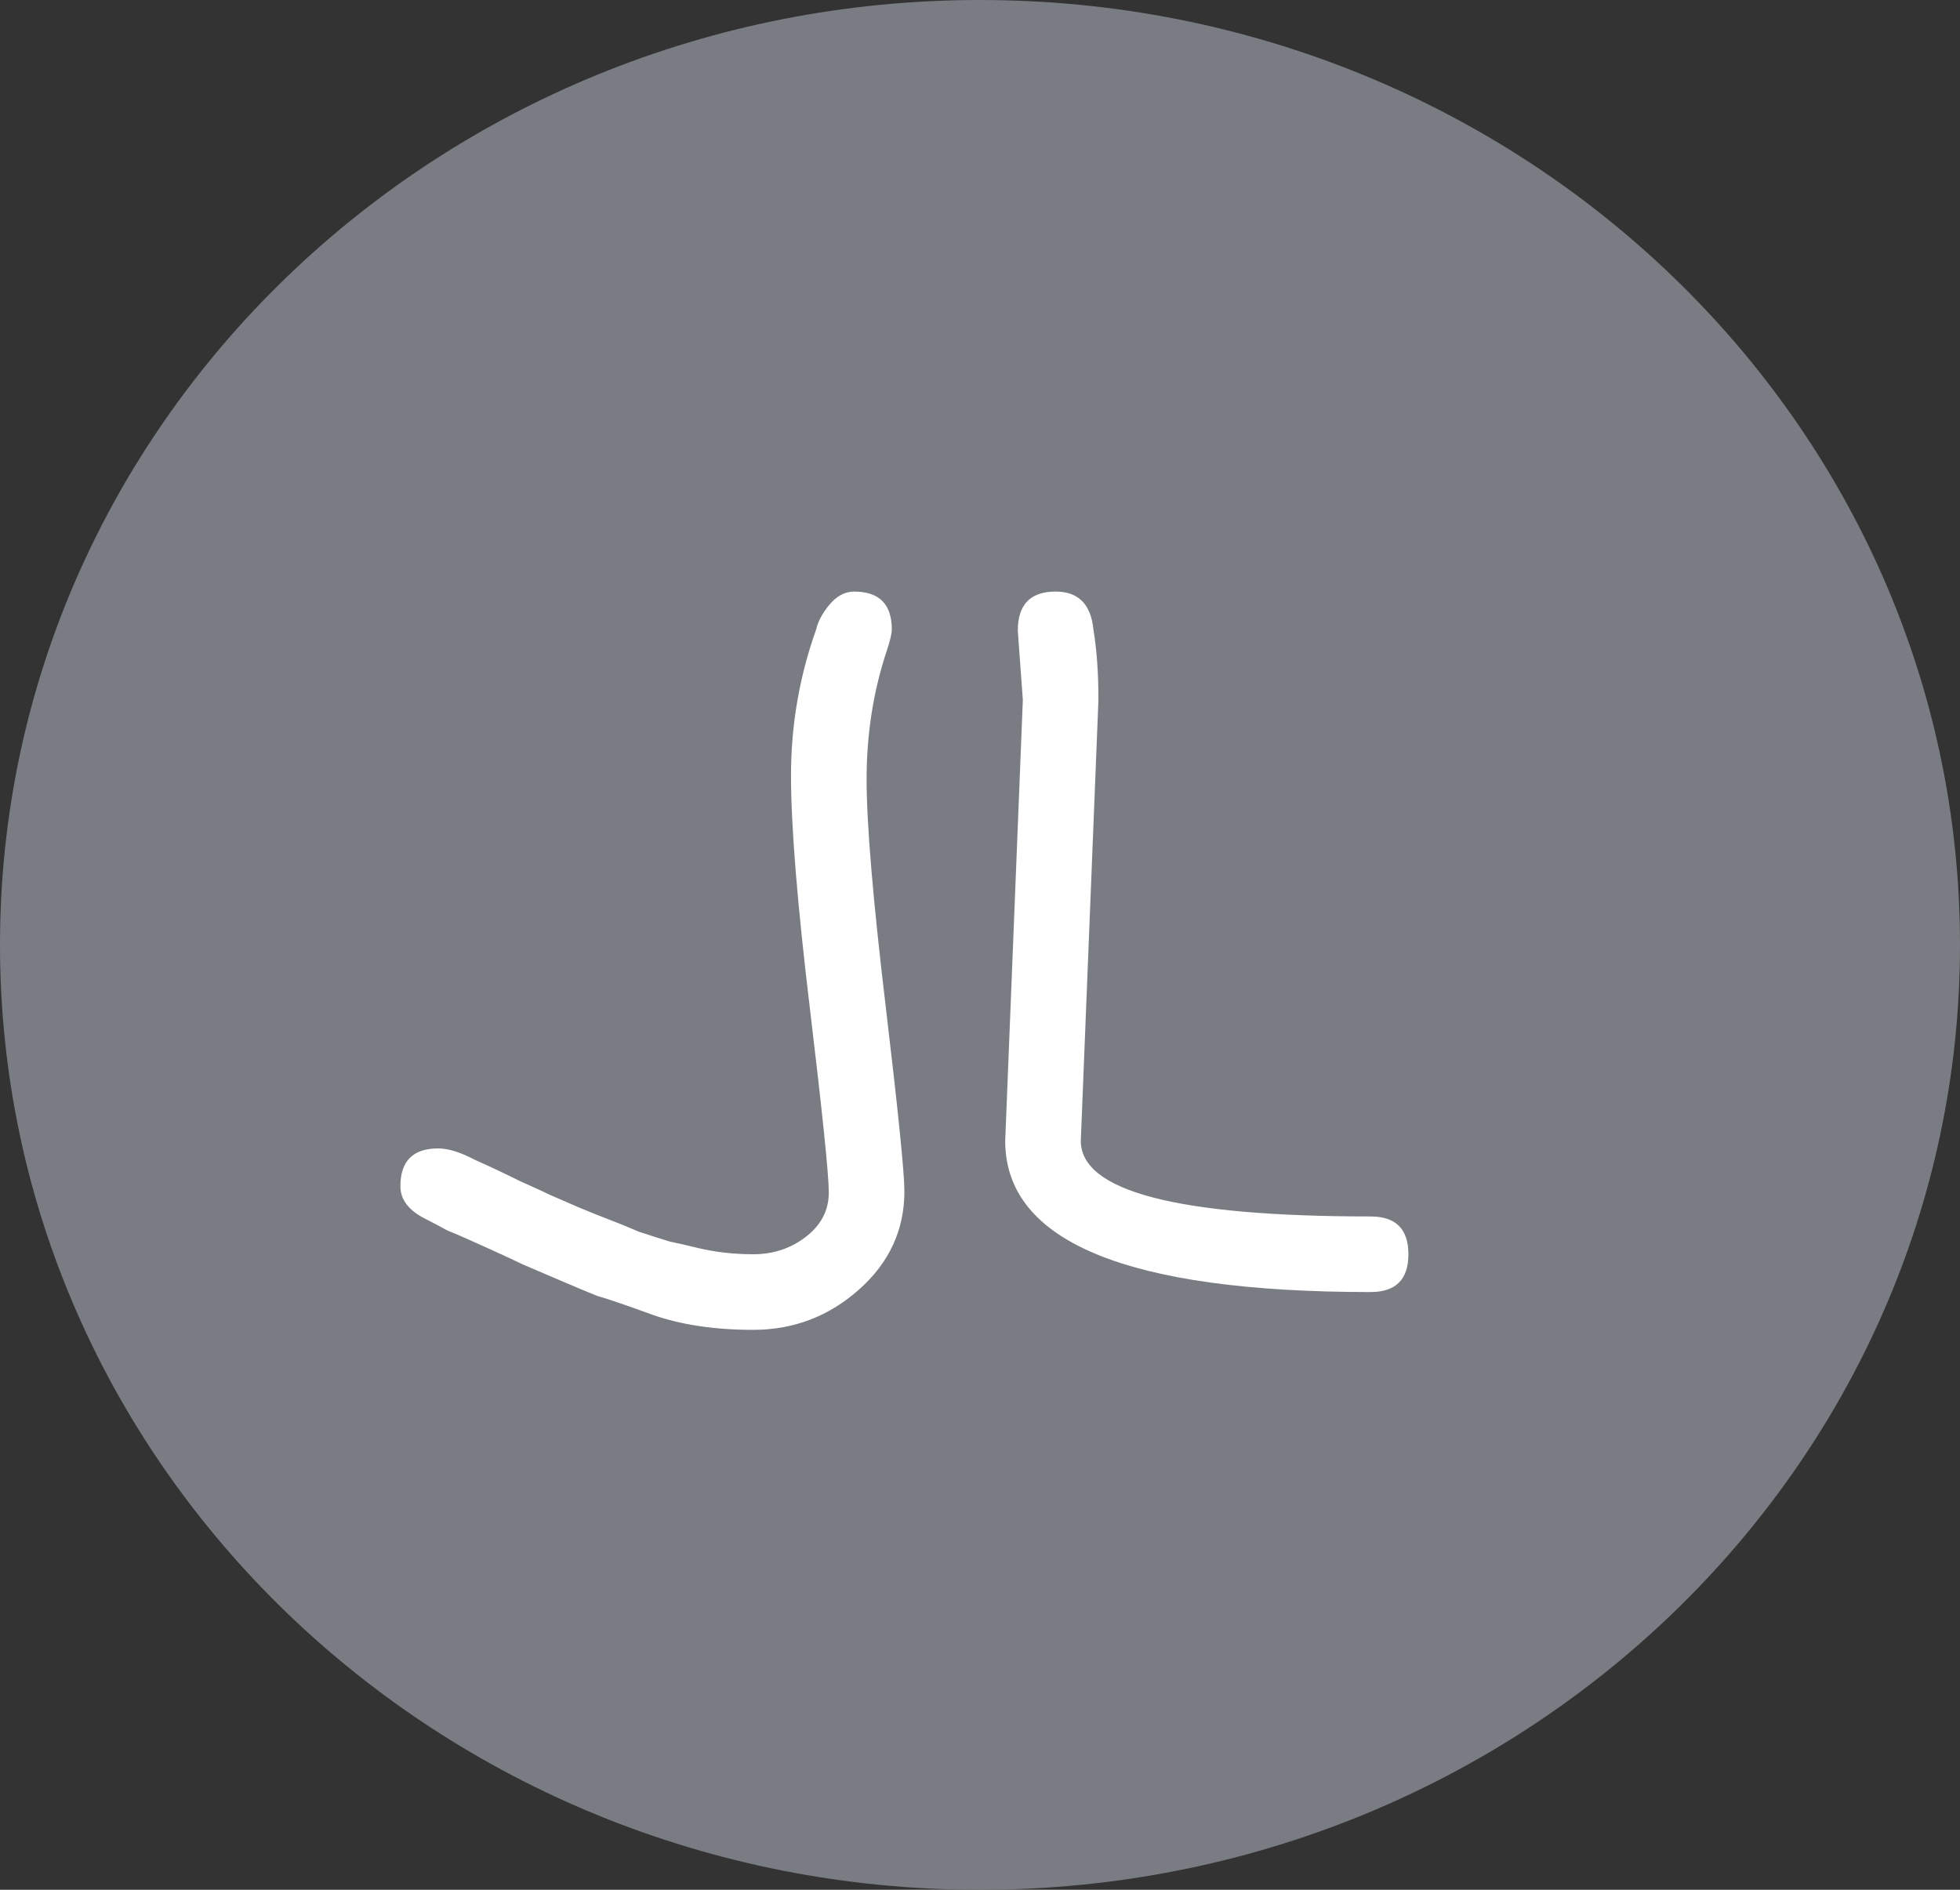 <svg width="28" height="27" viewBox="0 0 28 27" fill="none" xmlns="http://www.w3.org/2000/svg">
<rect x="0" y="0" width="28" height="27" fill="#333333" stroke="none"/>
<path d="M14 27C21.732 27 28 20.956 28 13.5C28 6.044 21.732 0 14 0C6.268 0 0 6.044 0 13.5C0 20.956 6.268 27 14 27Z" fill="#797D83"/>
<path d="M15.692 10L15.44 16.3C15.44 17.02 16.82 17.38 19.58 17.38C19.94 17.38 20.12 17.56 20.12 17.92C20.12 18.28 19.94 18.46 19.58 18.46C16.1 18.46 14.36 17.74 14.36 16.3L14.612 10L14.54 9.01C14.54 8.638 14.72 8.452 15.08 8.452C15.404 8.452 15.584 8.632 15.62 8.992C15.668 9.28 15.692 9.616 15.692 10ZM5.72 16.948C5.72 16.588 5.9 16.408 6.26 16.408C6.404 16.408 6.578 16.462 6.782 16.57C6.998 16.666 7.214 16.768 7.43 16.876C7.646 16.972 7.79 17.038 7.862 17.074C7.946 17.11 8.084 17.17 8.276 17.254C8.48 17.338 8.63 17.398 8.726 17.434C8.822 17.47 8.954 17.524 9.122 17.596C9.302 17.656 9.452 17.704 9.572 17.74C9.692 17.764 9.824 17.794 9.968 17.83C10.22 17.89 10.484 17.92 10.76 17.92C11.048 17.92 11.3 17.836 11.516 17.668C11.732 17.5 11.84 17.29 11.84 17.038C11.84 16.786 11.75 15.91 11.57 14.41C11.39 12.91 11.3 11.8 11.3 11.08C11.3 10.36 11.42 9.664 11.66 8.992C11.684 8.884 11.744 8.77 11.84 8.65C11.948 8.518 12.068 8.452 12.2 8.452C12.56 8.452 12.74 8.632 12.74 8.992C12.74 9.052 12.716 9.154 12.668 9.298C12.476 9.874 12.38 10.486 12.38 11.134C12.38 11.77 12.47 12.844 12.65 14.356C12.83 15.868 12.92 16.756 12.92 17.02C12.92 17.572 12.704 18.04 12.272 18.424C11.84 18.808 11.336 19 10.76 19C10.208 19 9.728 18.928 9.32 18.784C8.924 18.64 8.66 18.55 8.528 18.514C8.408 18.466 8.222 18.388 7.97 18.28C7.718 18.172 7.55 18.1 7.466 18.064C7.394 18.028 7.226 17.95 6.962 17.83C6.698 17.71 6.506 17.626 6.386 17.578C6.278 17.518 6.176 17.464 6.08 17.416C5.84 17.296 5.72 17.14 5.72 16.948Z" fill="white"/>
</svg>
